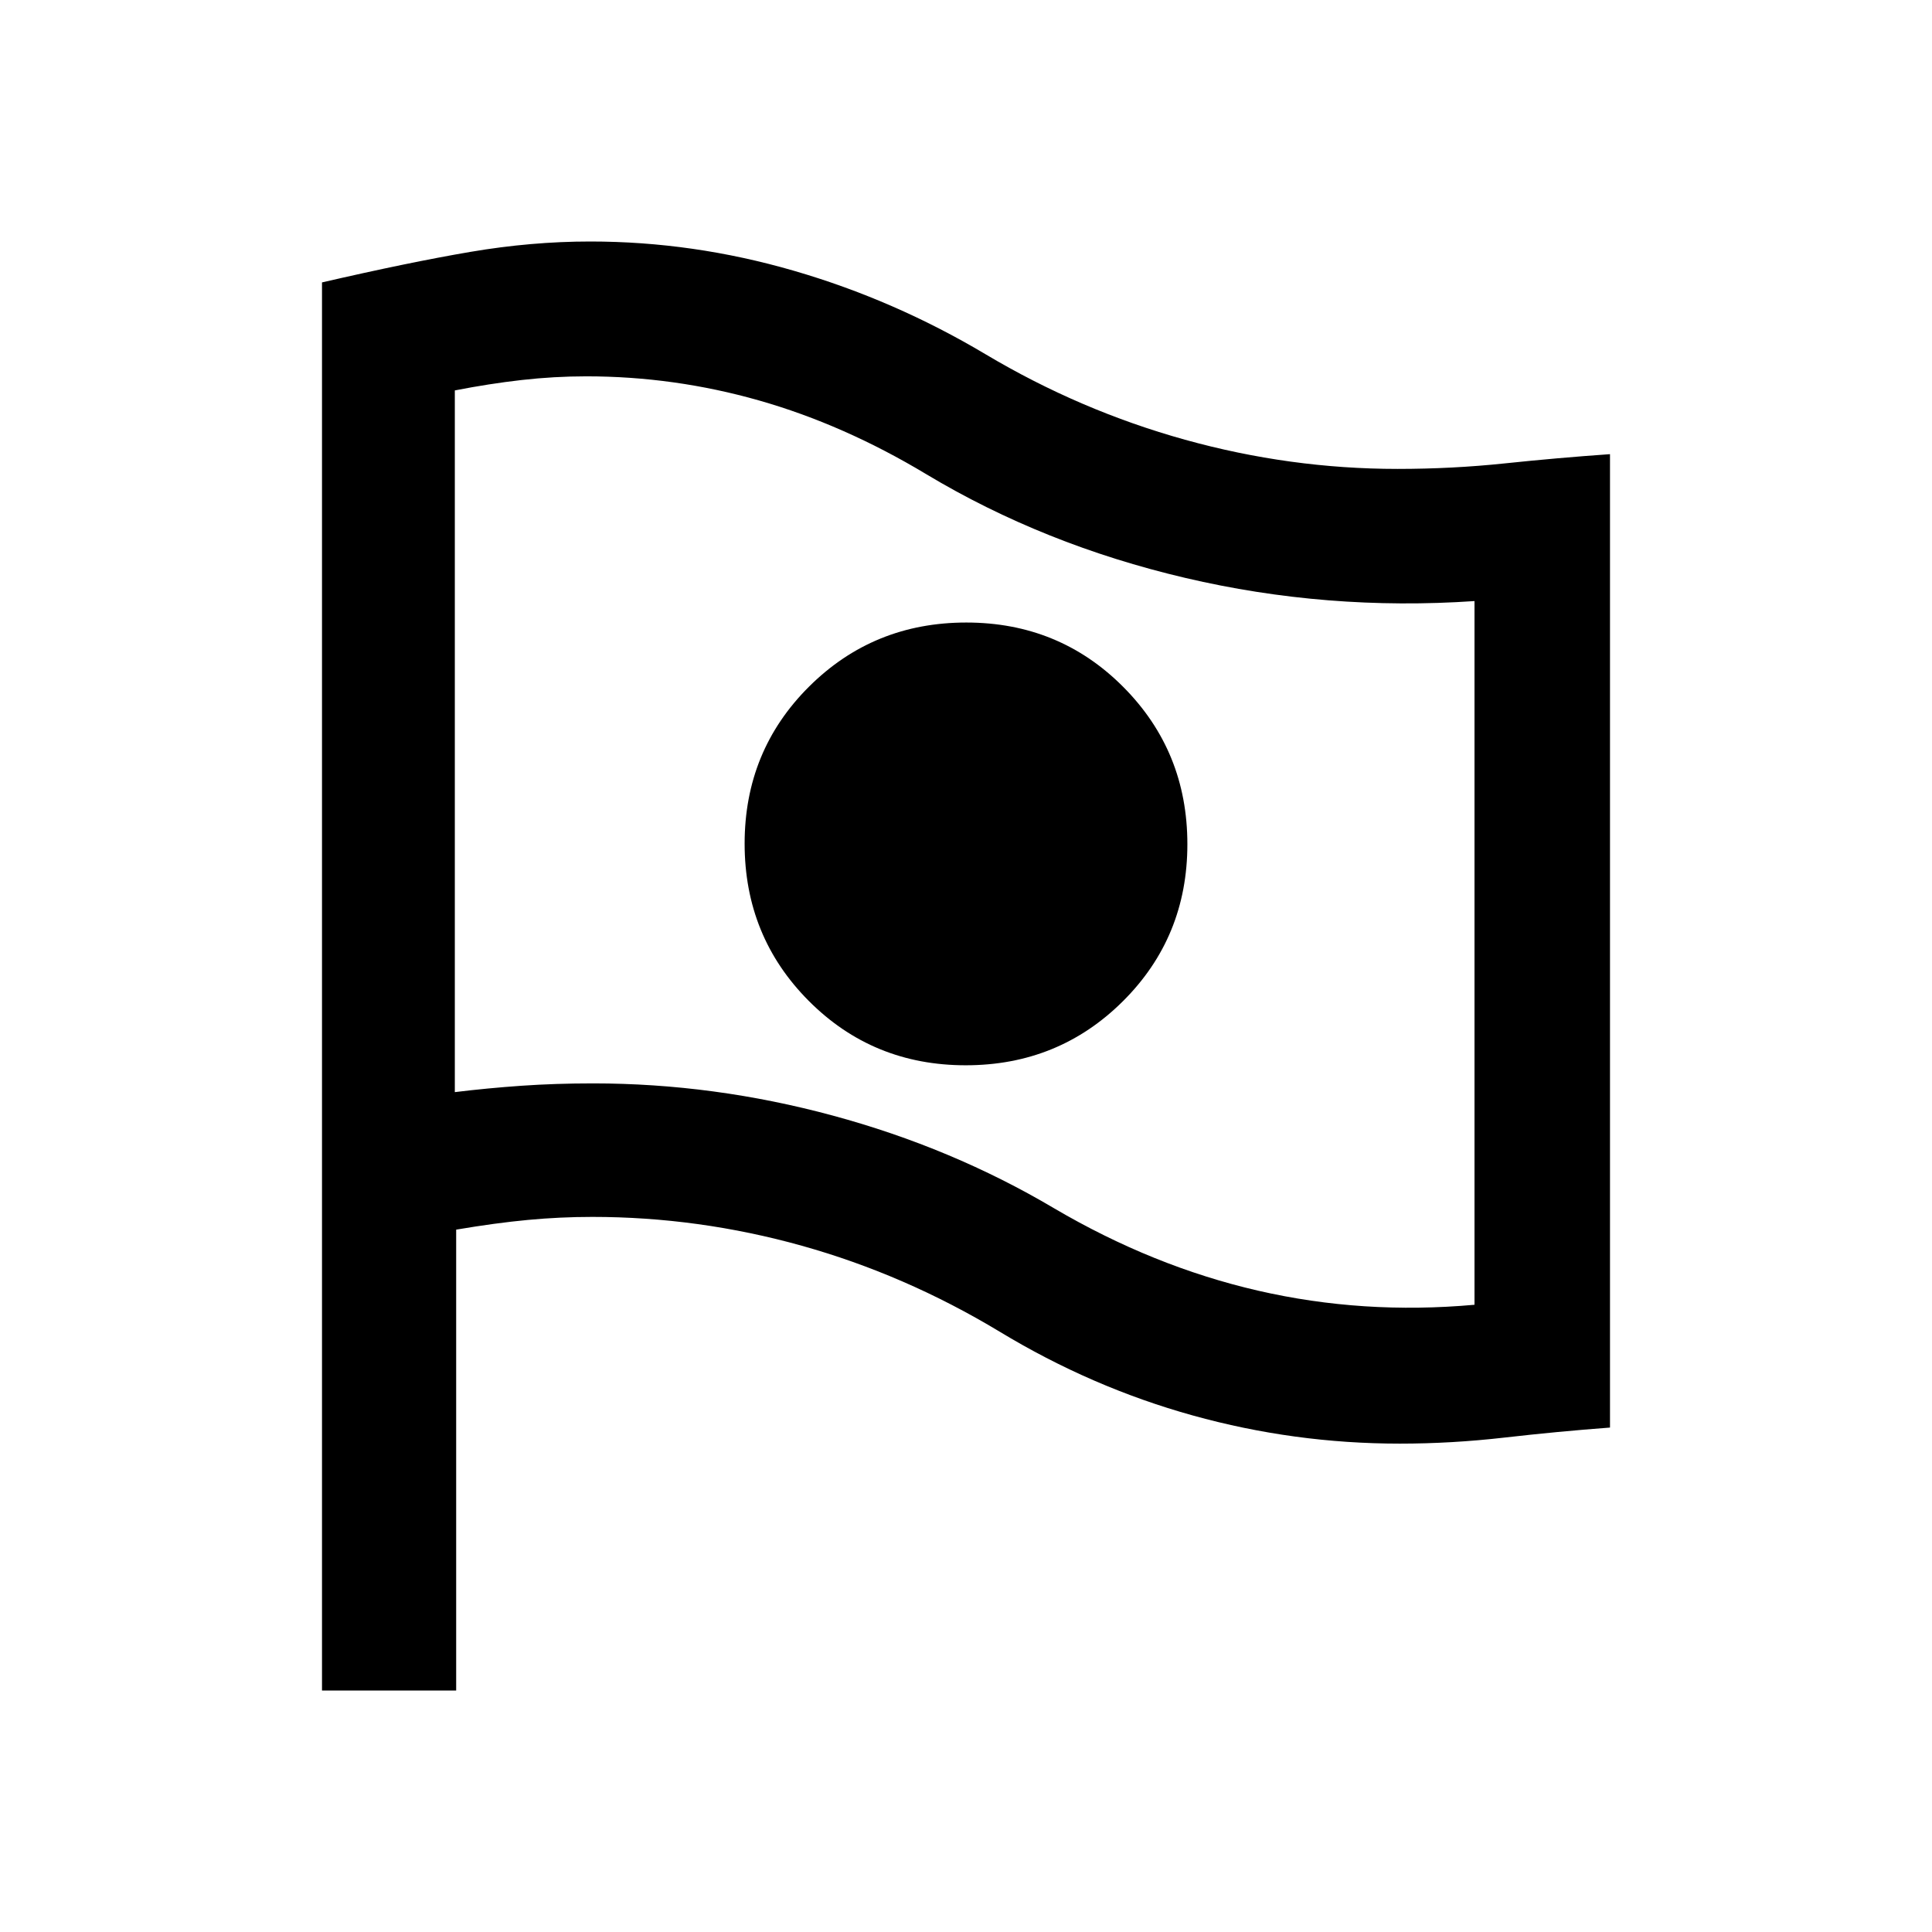 <svg xmlns="http://www.w3.org/2000/svg" height="40" viewBox="0 -960 960 960" width="40"><path d="M732.67-311.67v-349.66q-73.34 5-143.67-11.5-70.33-16.5-128.67-51.5-41-24.67-83.13-36.67-42.13-12-85.87-12-16 0-32.16 1.83Q243-769.33 226-766v348.67q16.33-2 33.17-3.17 16.83-1.17 35.5-1.17 60 0 119.16 16 59.17 16 109.84 46 49.33 29 101.47 41 52.13 12 107.53 7Zm-252.81-119q46.14 0 78.14-31.86 32-31.85 32-78 0-46.14-31.86-78.14t-78-32q-46.14 0-78.14 31.86t-32 78q0 46.14 31.86 78.14t78 32ZM160-120v-699.67q43.33-10 73.67-15.16Q264-840 293.33-840q51 0 101 14.5t95.34 41.5q47 28 99.16 42.5Q641-727 694.44-727q27.23 0 53.34-2.75 26.11-2.75 52.22-4.58v483.68q-26.33 1.98-52.5 4.98-26.17 3-51.95 3-52.55 0-102.88-14-50.34-14-96-41.66-47-28.34-98.26-42.67-51.26-14.33-104.08-14.33-16 0-32 1.5T226.67-349v229H160Zm319.33-419Z"/></svg>